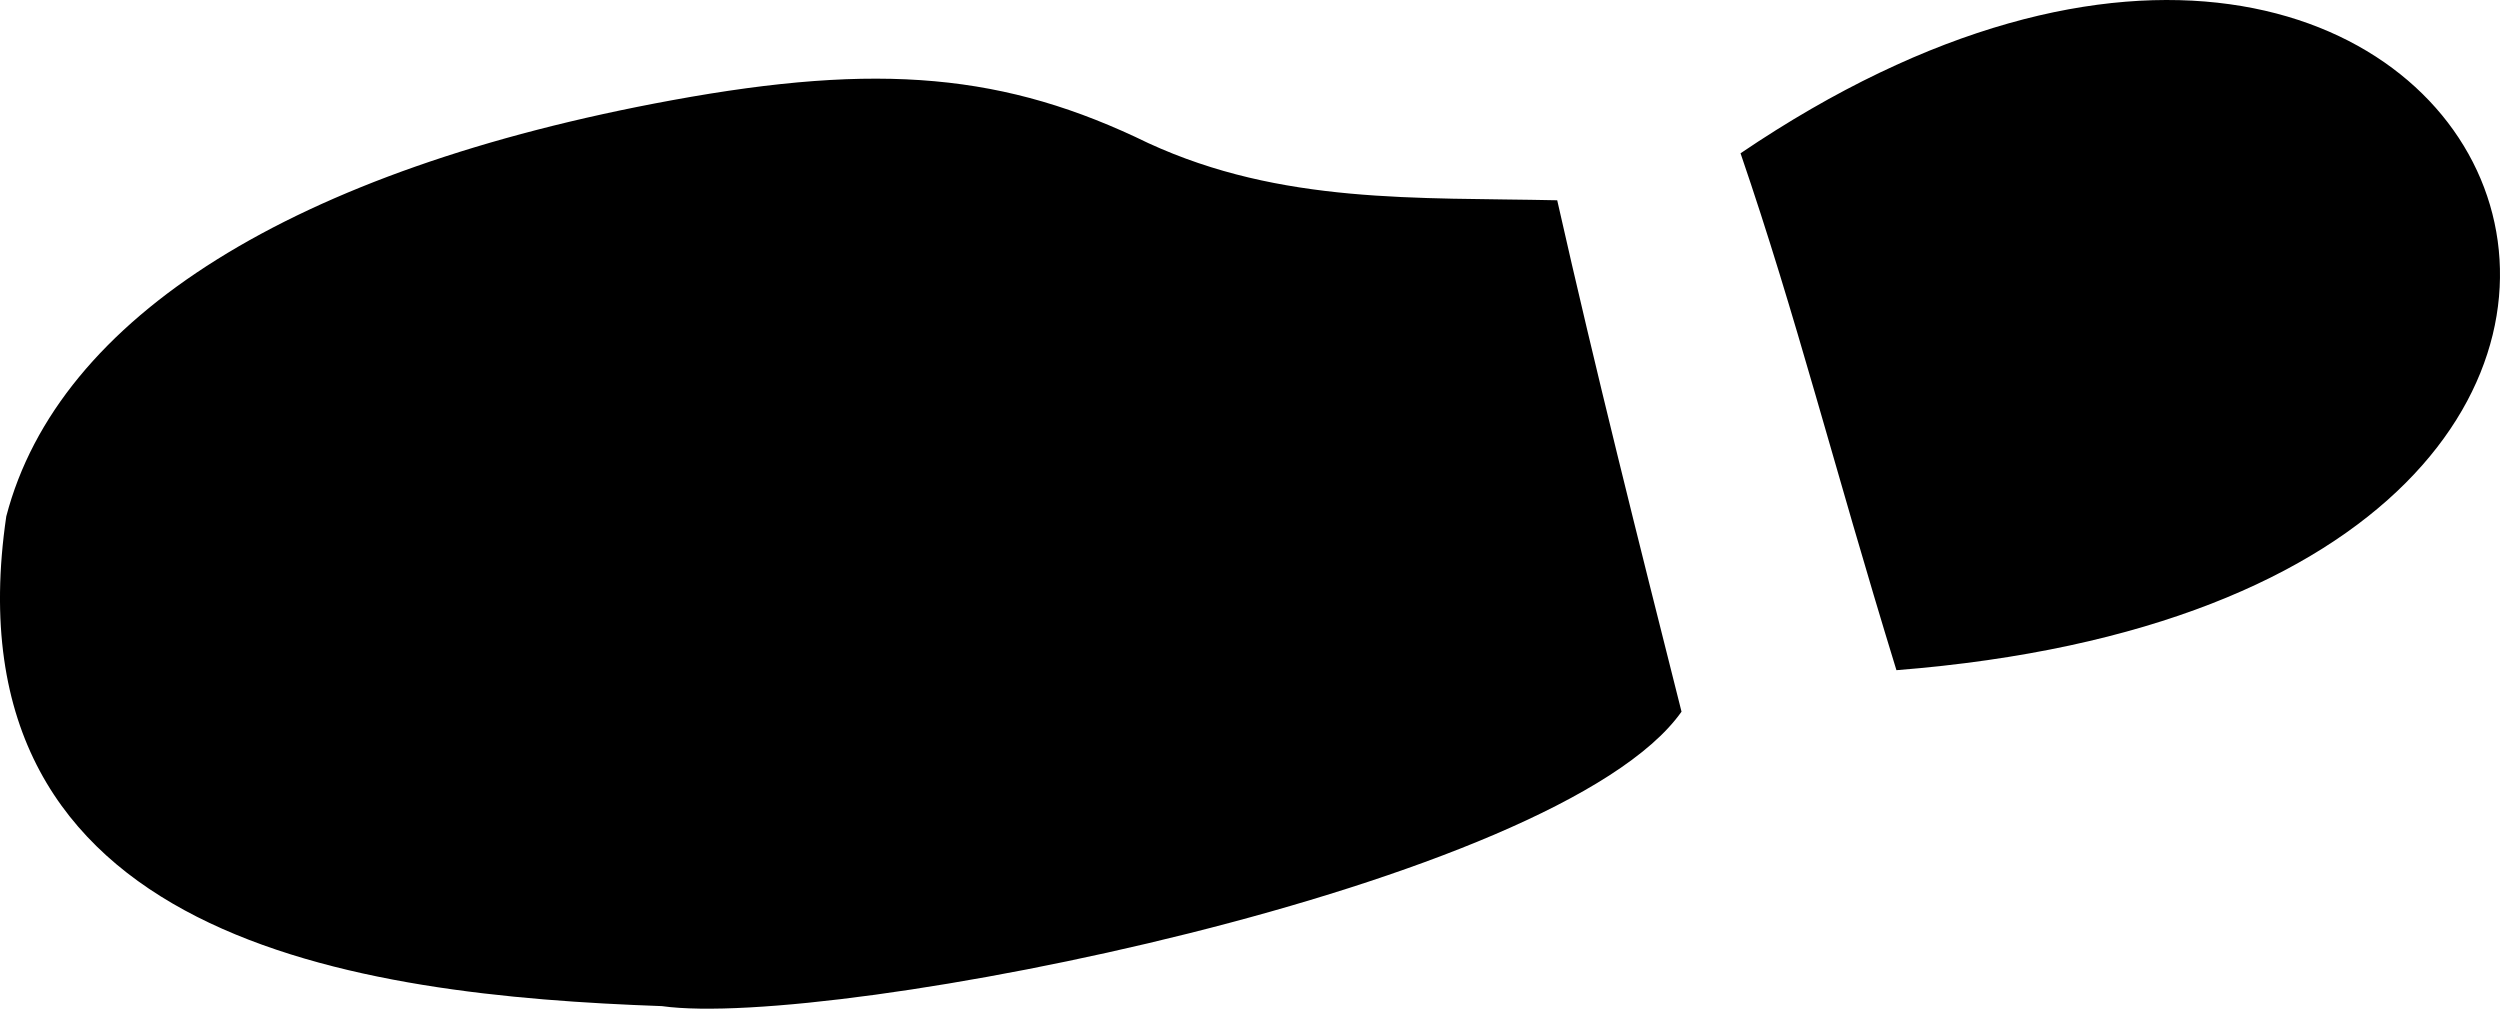 <?xml version="1.0" encoding="UTF-8"?>
<svg id="Layer_1" data-name="Layer 1" xmlns="http://www.w3.org/2000/svg" viewBox="0 0 1966.4 793.4">
  <g id="layer1">
    <path id="path2890-7" d="M1491.66,527.14c-50.28-163.65-78.42-277.55-122.62-406.57,601.61-407.57,917.11,343.72,122.62,406.57ZM1224.84,157.53c30.25,134.18,63.7,266.99,97.78,402.25-97.01,137.43-668.57,250.28-802.06,231.59-238.56-8.5-564.65-50.5-515.62-385.22C45.88,249.25,231.36,133.32,528.65,78.82c163.45-29.97,262.13-21.07,374.56,33.75,104.85,48.27,211.25,42.59,321.63,44.96h0Z" style="stroke-width: 0px;"/>
  </g>
</svg>